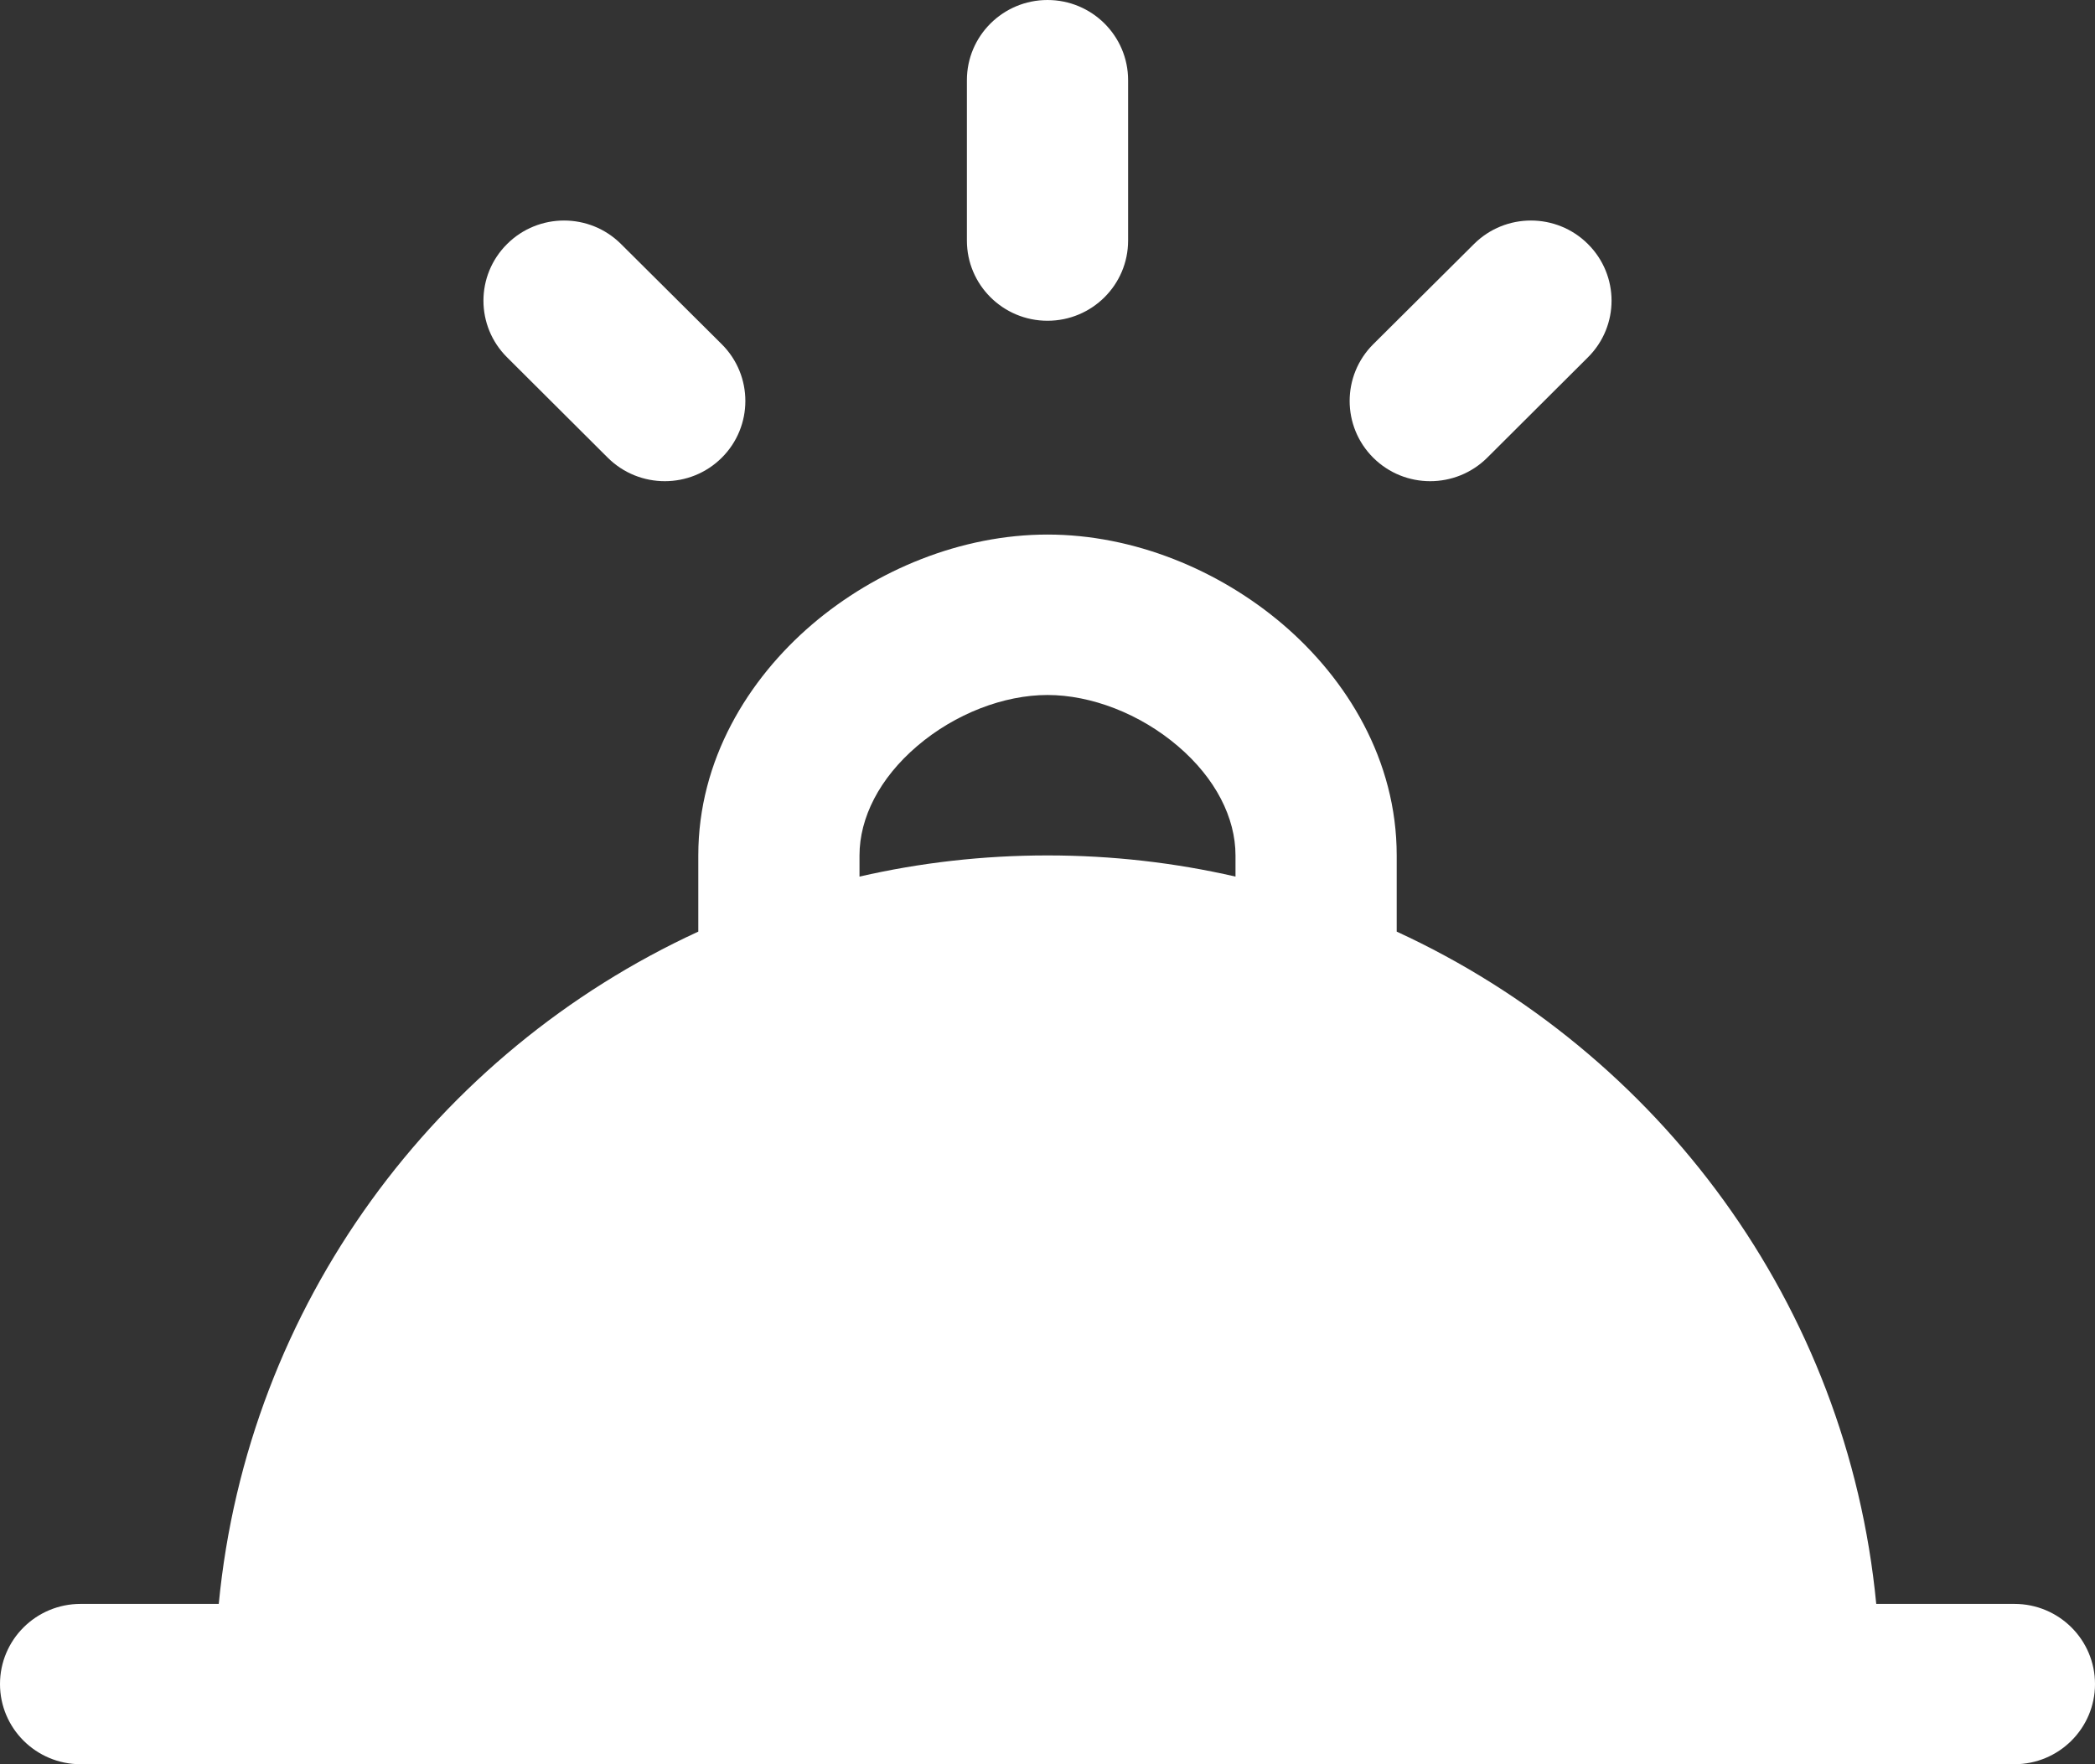 <svg width="19" height="16" viewBox="0 0 19 16" fill="none" xmlns="http://www.w3.org/2000/svg">
<rect x="0" y="0" width="19" height="16" fill="#333333" stroke="none"/>
<path fill-rule="evenodd" clip-rule="evenodd" d="M12.667 7.758V8.449C15.045 9.543 16.755 11.833 17.016 14.546H18.269C18.673 14.546 19 14.871 19 15.273C19 15.674 18.673 16 18.269 16H0.731C0.327 16 0 15.674 0 15.273C0 14.871 0.327 14.546 0.731 14.546H1.984C2.245 11.833 3.955 9.543 6.333 8.449V7.758C6.333 6.893 6.784 6.16 7.365 5.663C7.945 5.168 8.719 4.848 9.5 4.848C10.281 4.848 11.055 5.168 11.635 5.663C12.216 6.16 12.667 6.893 12.667 7.758ZM7.795 7.758C7.795 7.417 7.975 7.059 8.317 6.767C8.662 6.472 9.105 6.303 9.5 6.303C9.895 6.303 10.338 6.472 10.683 6.767C11.025 7.059 11.205 7.417 11.205 7.758V7.95C10.657 7.824 10.086 7.758 9.5 7.758C8.914 7.758 8.343 7.824 7.795 7.95V7.758Z" fill="white"/>
<path fill-rule="evenodd" clip-rule="evenodd" d="M9.5 0C9.904 -3.81466e-06 10.231 0.326 10.231 0.727L10.231 2.182C10.231 2.583 9.904 2.909 9.5 2.909C9.096 2.909 8.769 2.583 8.769 2.182L8.769 0.727C8.769 0.326 9.096 3.81473e-06 9.5 0ZM4.599 2.213C4.884 1.929 5.347 1.929 5.632 2.213L6.546 3.122C6.831 3.406 6.831 3.867 6.546 4.151C6.261 4.435 5.798 4.435 5.512 4.151L4.599 3.241C4.313 2.957 4.313 2.497 4.599 2.213ZM14.401 2.213C14.687 2.497 14.687 2.957 14.401 3.241L13.488 4.151C13.202 4.435 12.739 4.435 12.454 4.151C12.169 3.867 12.169 3.406 12.454 3.122L13.368 2.213C13.653 1.929 14.116 1.929 14.401 2.213Z" fill="white"/>
</svg>
